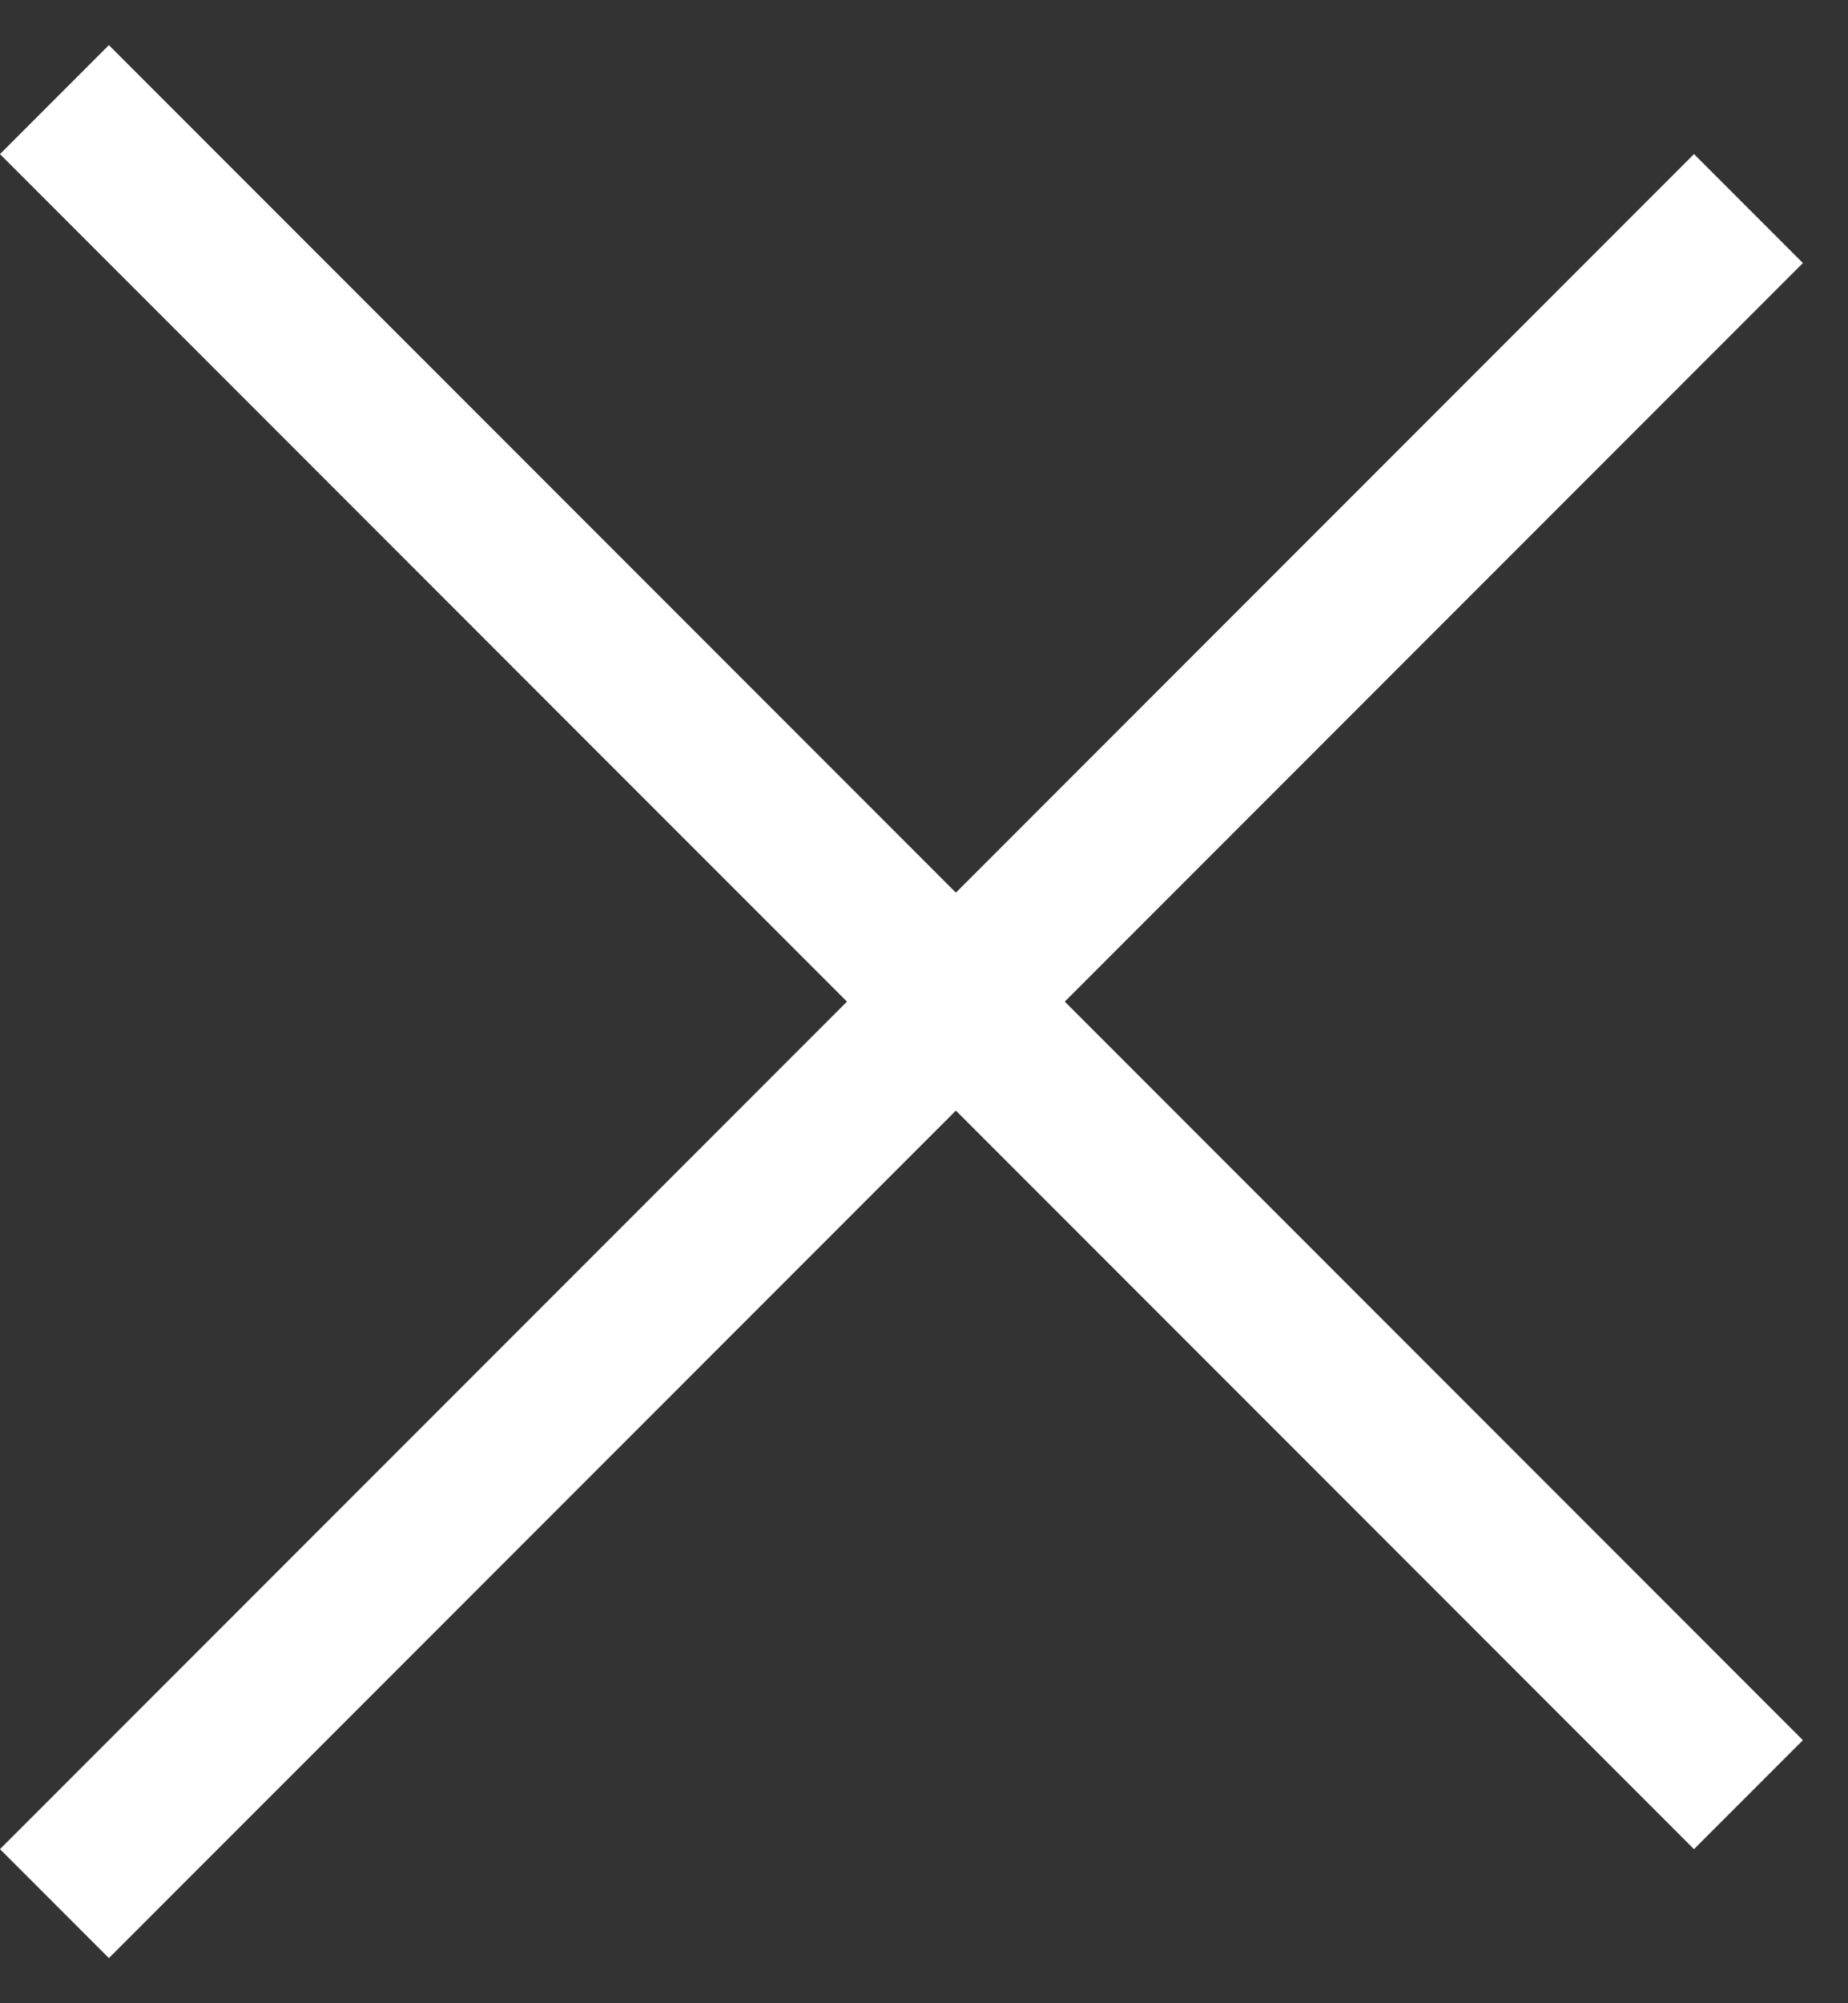 <svg width="24" height="26" viewBox="0 0 24 26" fill="none" xmlns="http://www.w3.org/2000/svg">
<rect x="0" y="0" width="24" height="26" fill="#333333" stroke="none"/>
<line x1="0.707" y1="1.293" x2="22.707" y2="23.293" stroke="white" stroke-width="2"/>
<line x1="22.707" y1="2.707" x2="0.707" y2="24.707" stroke="white" stroke-width="2"/>
</svg>
